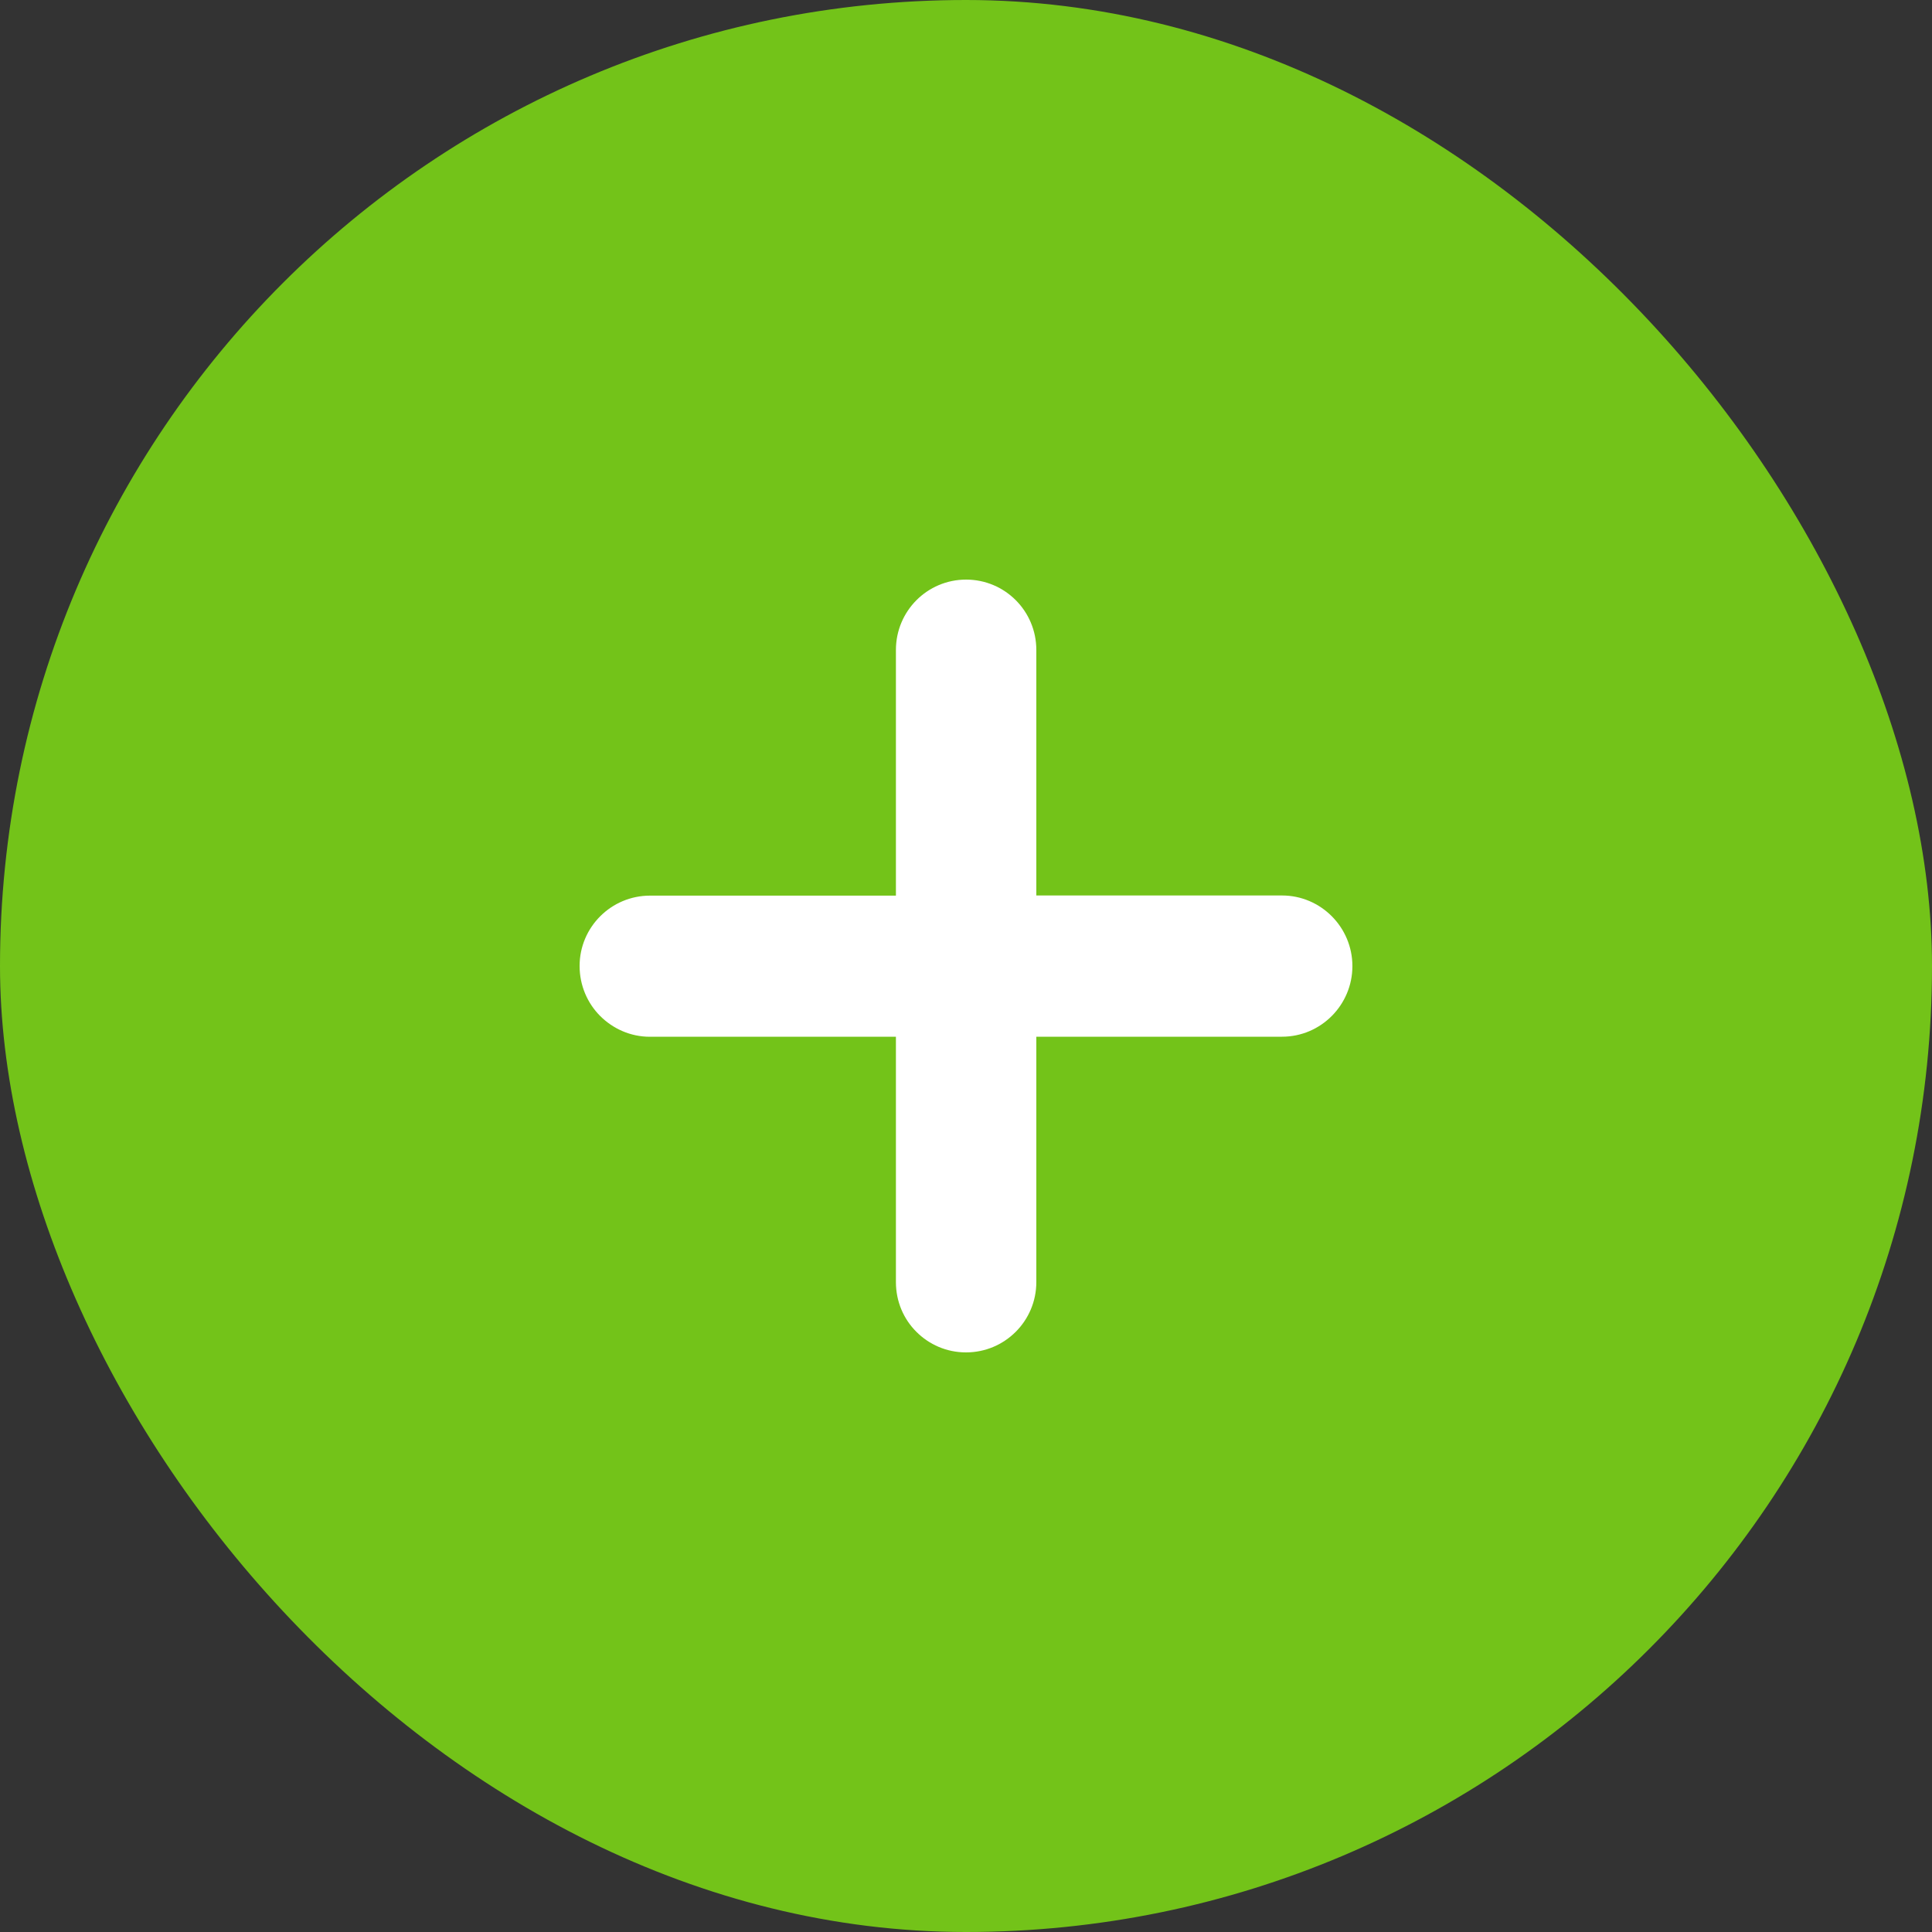 <svg width="40" height="40" viewBox="0 0 40 40" fill="none" xmlns="http://www.w3.org/2000/svg">
<rect x="0" y="0" width="40" height="40" fill="#333333" stroke="none"/>
<rect width="40" height="40" rx="20" fill="#73C319"/>
<path d="M26.543 18.54H21.456V13.457C21.456 12.652 20.807 12 20.002 12C19.197 12 18.549 12.652 18.549 13.457V18.543H13.458C12.654 18.543 12 19.195 12 20C12 20.402 12.162 20.771 12.425 21.034C12.689 21.298 13.053 21.465 13.454 21.465H18.549V26.544C18.549 26.946 18.708 27.31 18.972 27.573C19.235 27.837 19.598 28 20 28C20.805 28 21.456 27.348 21.456 26.544V21.464H26.543C27.348 21.464 28 20.806 28 20.002C28 19.198 27.347 18.54 26.543 18.54Z" fill="white"/>
</svg>
